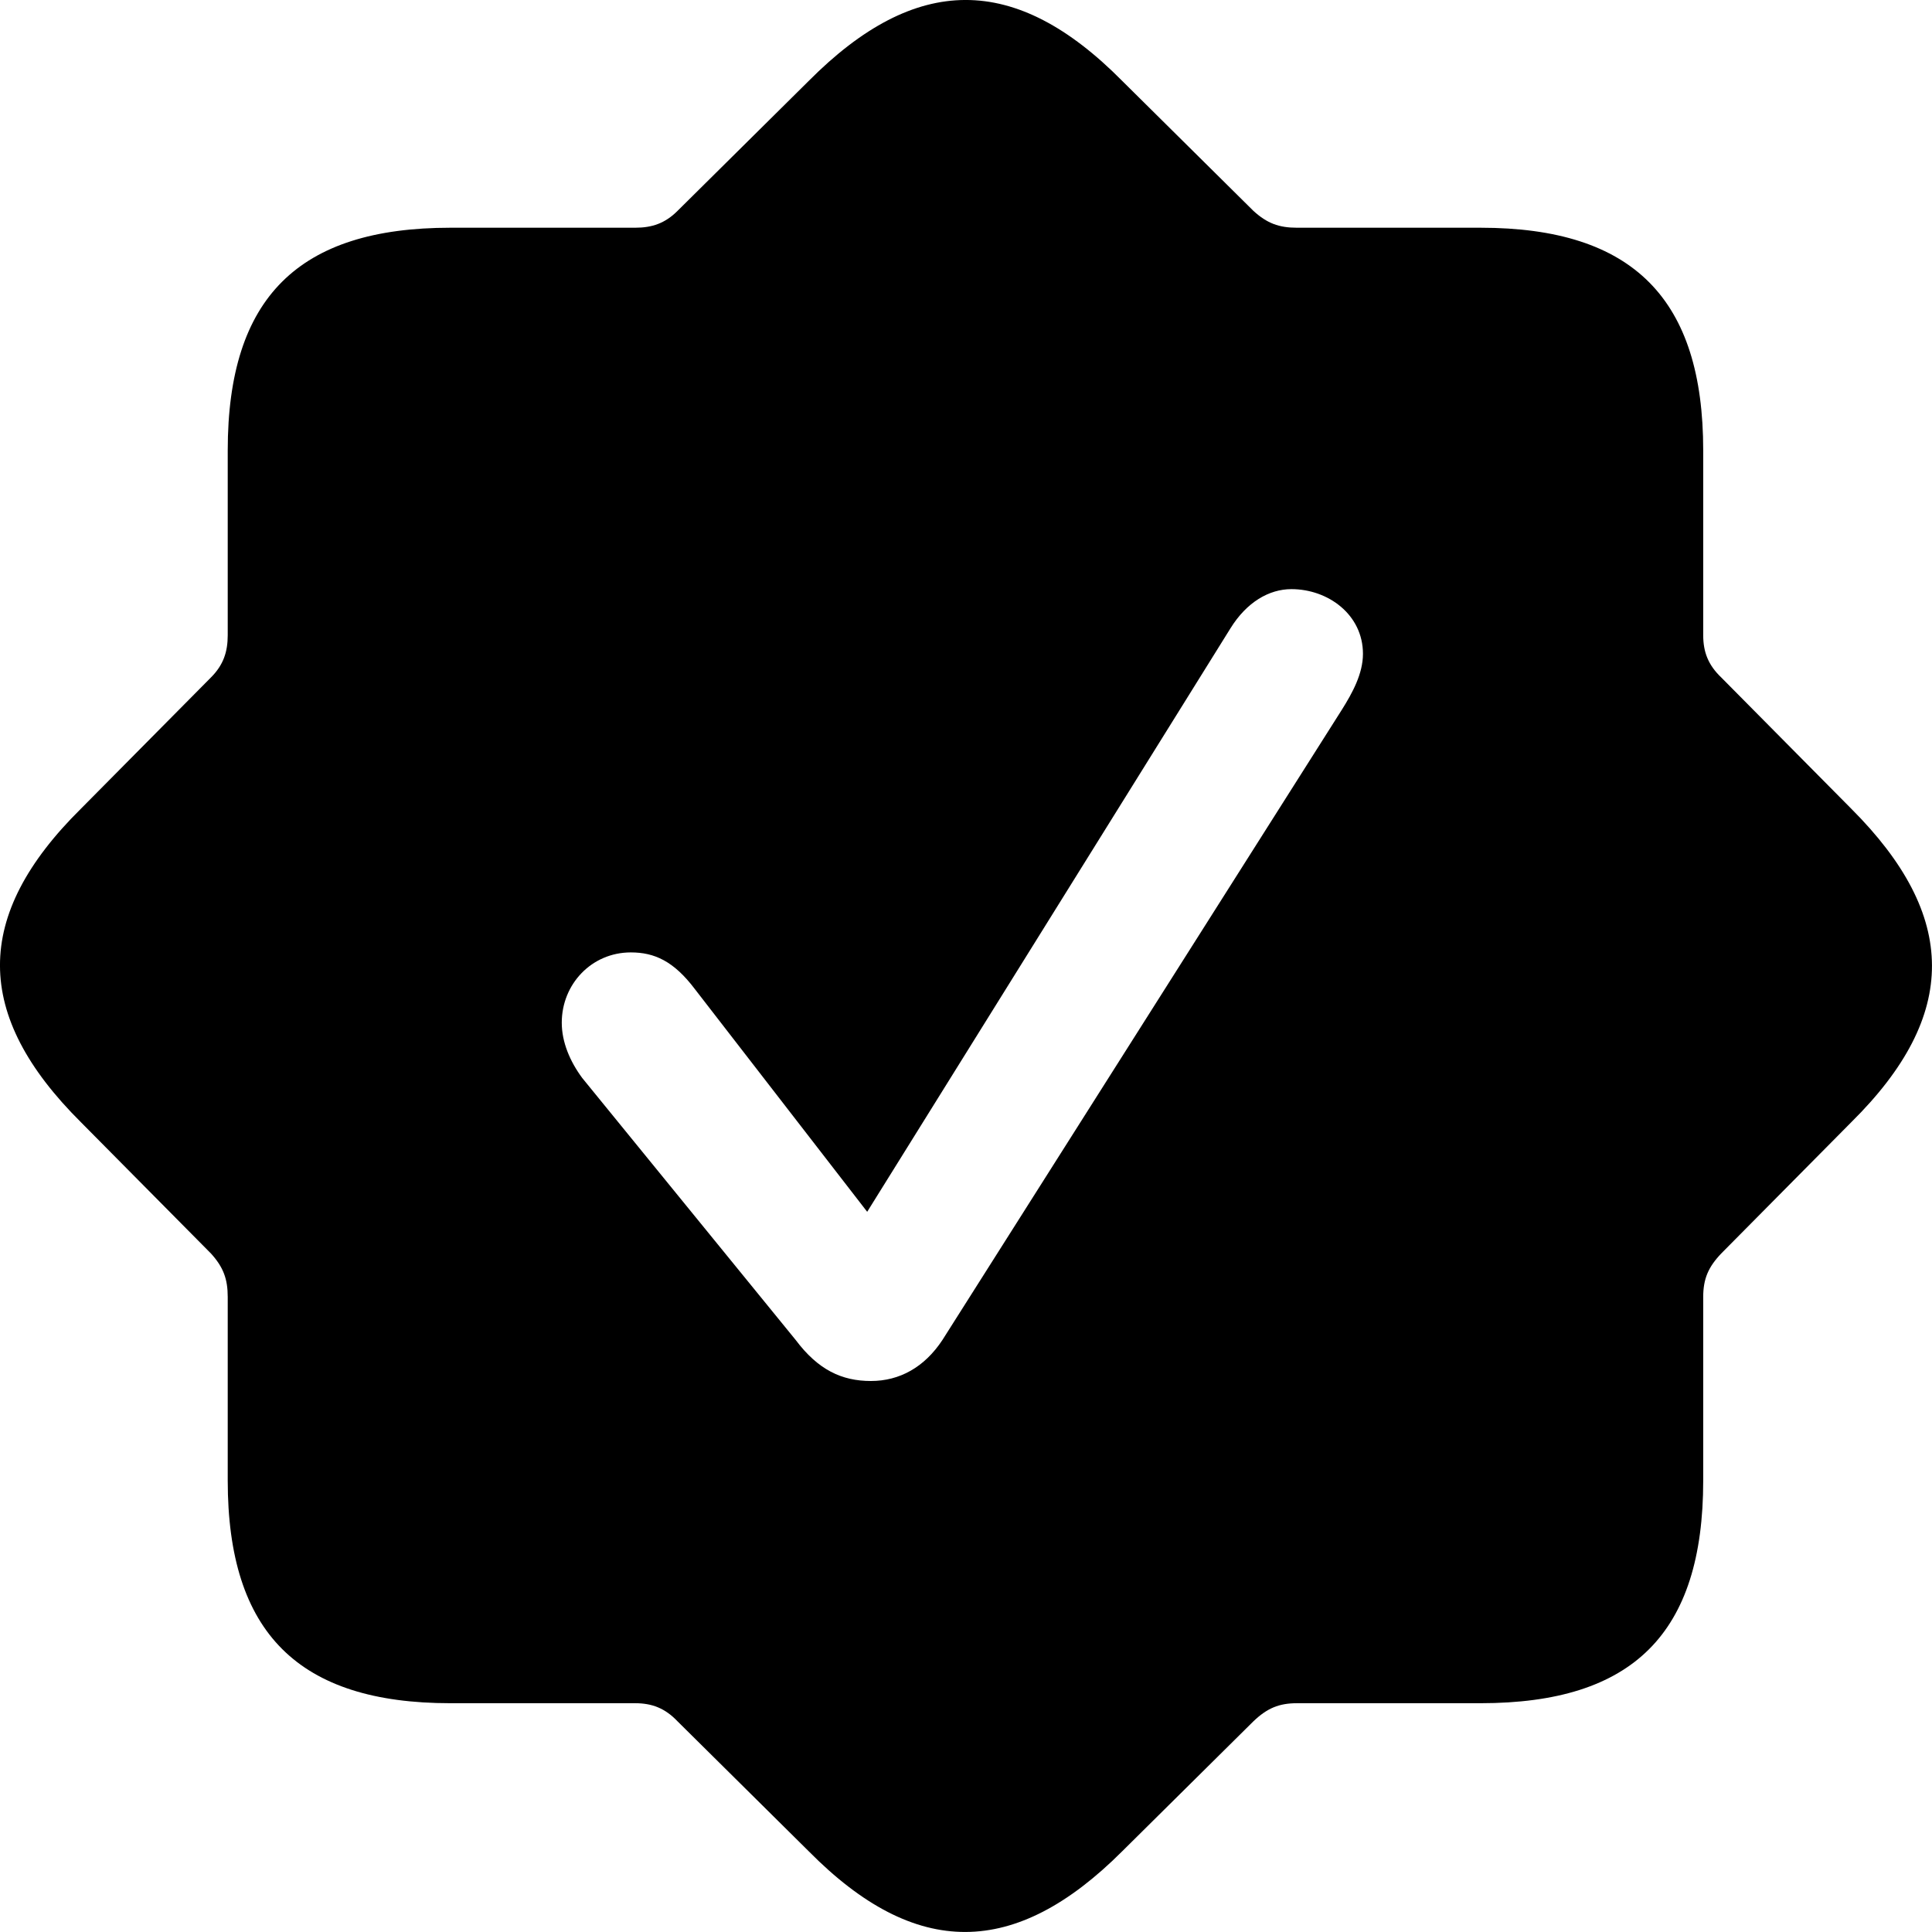 
<svg
    viewBox="0 0 31.059 31.059"
    xmlns="http://www.w3.org/2000/svg"
>
    <path
        fill="inherit"
        d="M7.241 27.381H10.211C10.481 27.381 10.691 27.461 10.891 27.671L13.001 29.761C14.721 31.501 16.321 31.481 18.041 29.761L20.151 27.671C20.371 27.461 20.561 27.381 20.851 27.381H23.801C26.251 27.381 27.381 26.261 27.381 23.801V20.851C27.381 20.561 27.461 20.371 27.671 20.151L29.761 18.041C31.501 16.321 31.481 14.721 29.761 13.001L27.671 10.891C27.461 10.691 27.381 10.481 27.381 10.211V7.241C27.381 4.811 26.261 3.661 23.801 3.661H20.851C20.561 3.661 20.371 3.591 20.151 3.391L18.041 1.301C16.321 -0.439 14.721 -0.429 13.001 1.301L10.891 3.391C10.691 3.591 10.481 3.661 10.211 3.661H7.241C4.801 3.661 3.661 4.781 3.661 7.241V10.211C3.661 10.481 3.591 10.691 3.391 10.891L1.301 13.001C-0.439 14.721 -0.429 16.321 1.301 18.041L3.391 20.151C3.591 20.371 3.661 20.561 3.661 20.851V23.801C3.661 26.251 4.801 27.381 7.241 27.381ZM14.001 22.201C13.531 22.201 13.151 22.021 12.791 21.541L9.361 17.331C9.161 17.061 9.031 16.751 9.031 16.441C9.031 15.821 9.511 15.311 10.141 15.311C10.521 15.311 10.831 15.451 11.171 15.901L13.941 19.481L19.781 10.101C20.041 9.681 20.401 9.471 20.761 9.471C21.351 9.471 21.911 9.881 21.911 10.511C21.911 10.831 21.741 11.141 21.571 11.411L15.151 21.541C14.861 21.981 14.461 22.201 14.001 22.201Z"
        fillRule="evenodd"
        clipRule="evenodd"
    />
</svg>
        